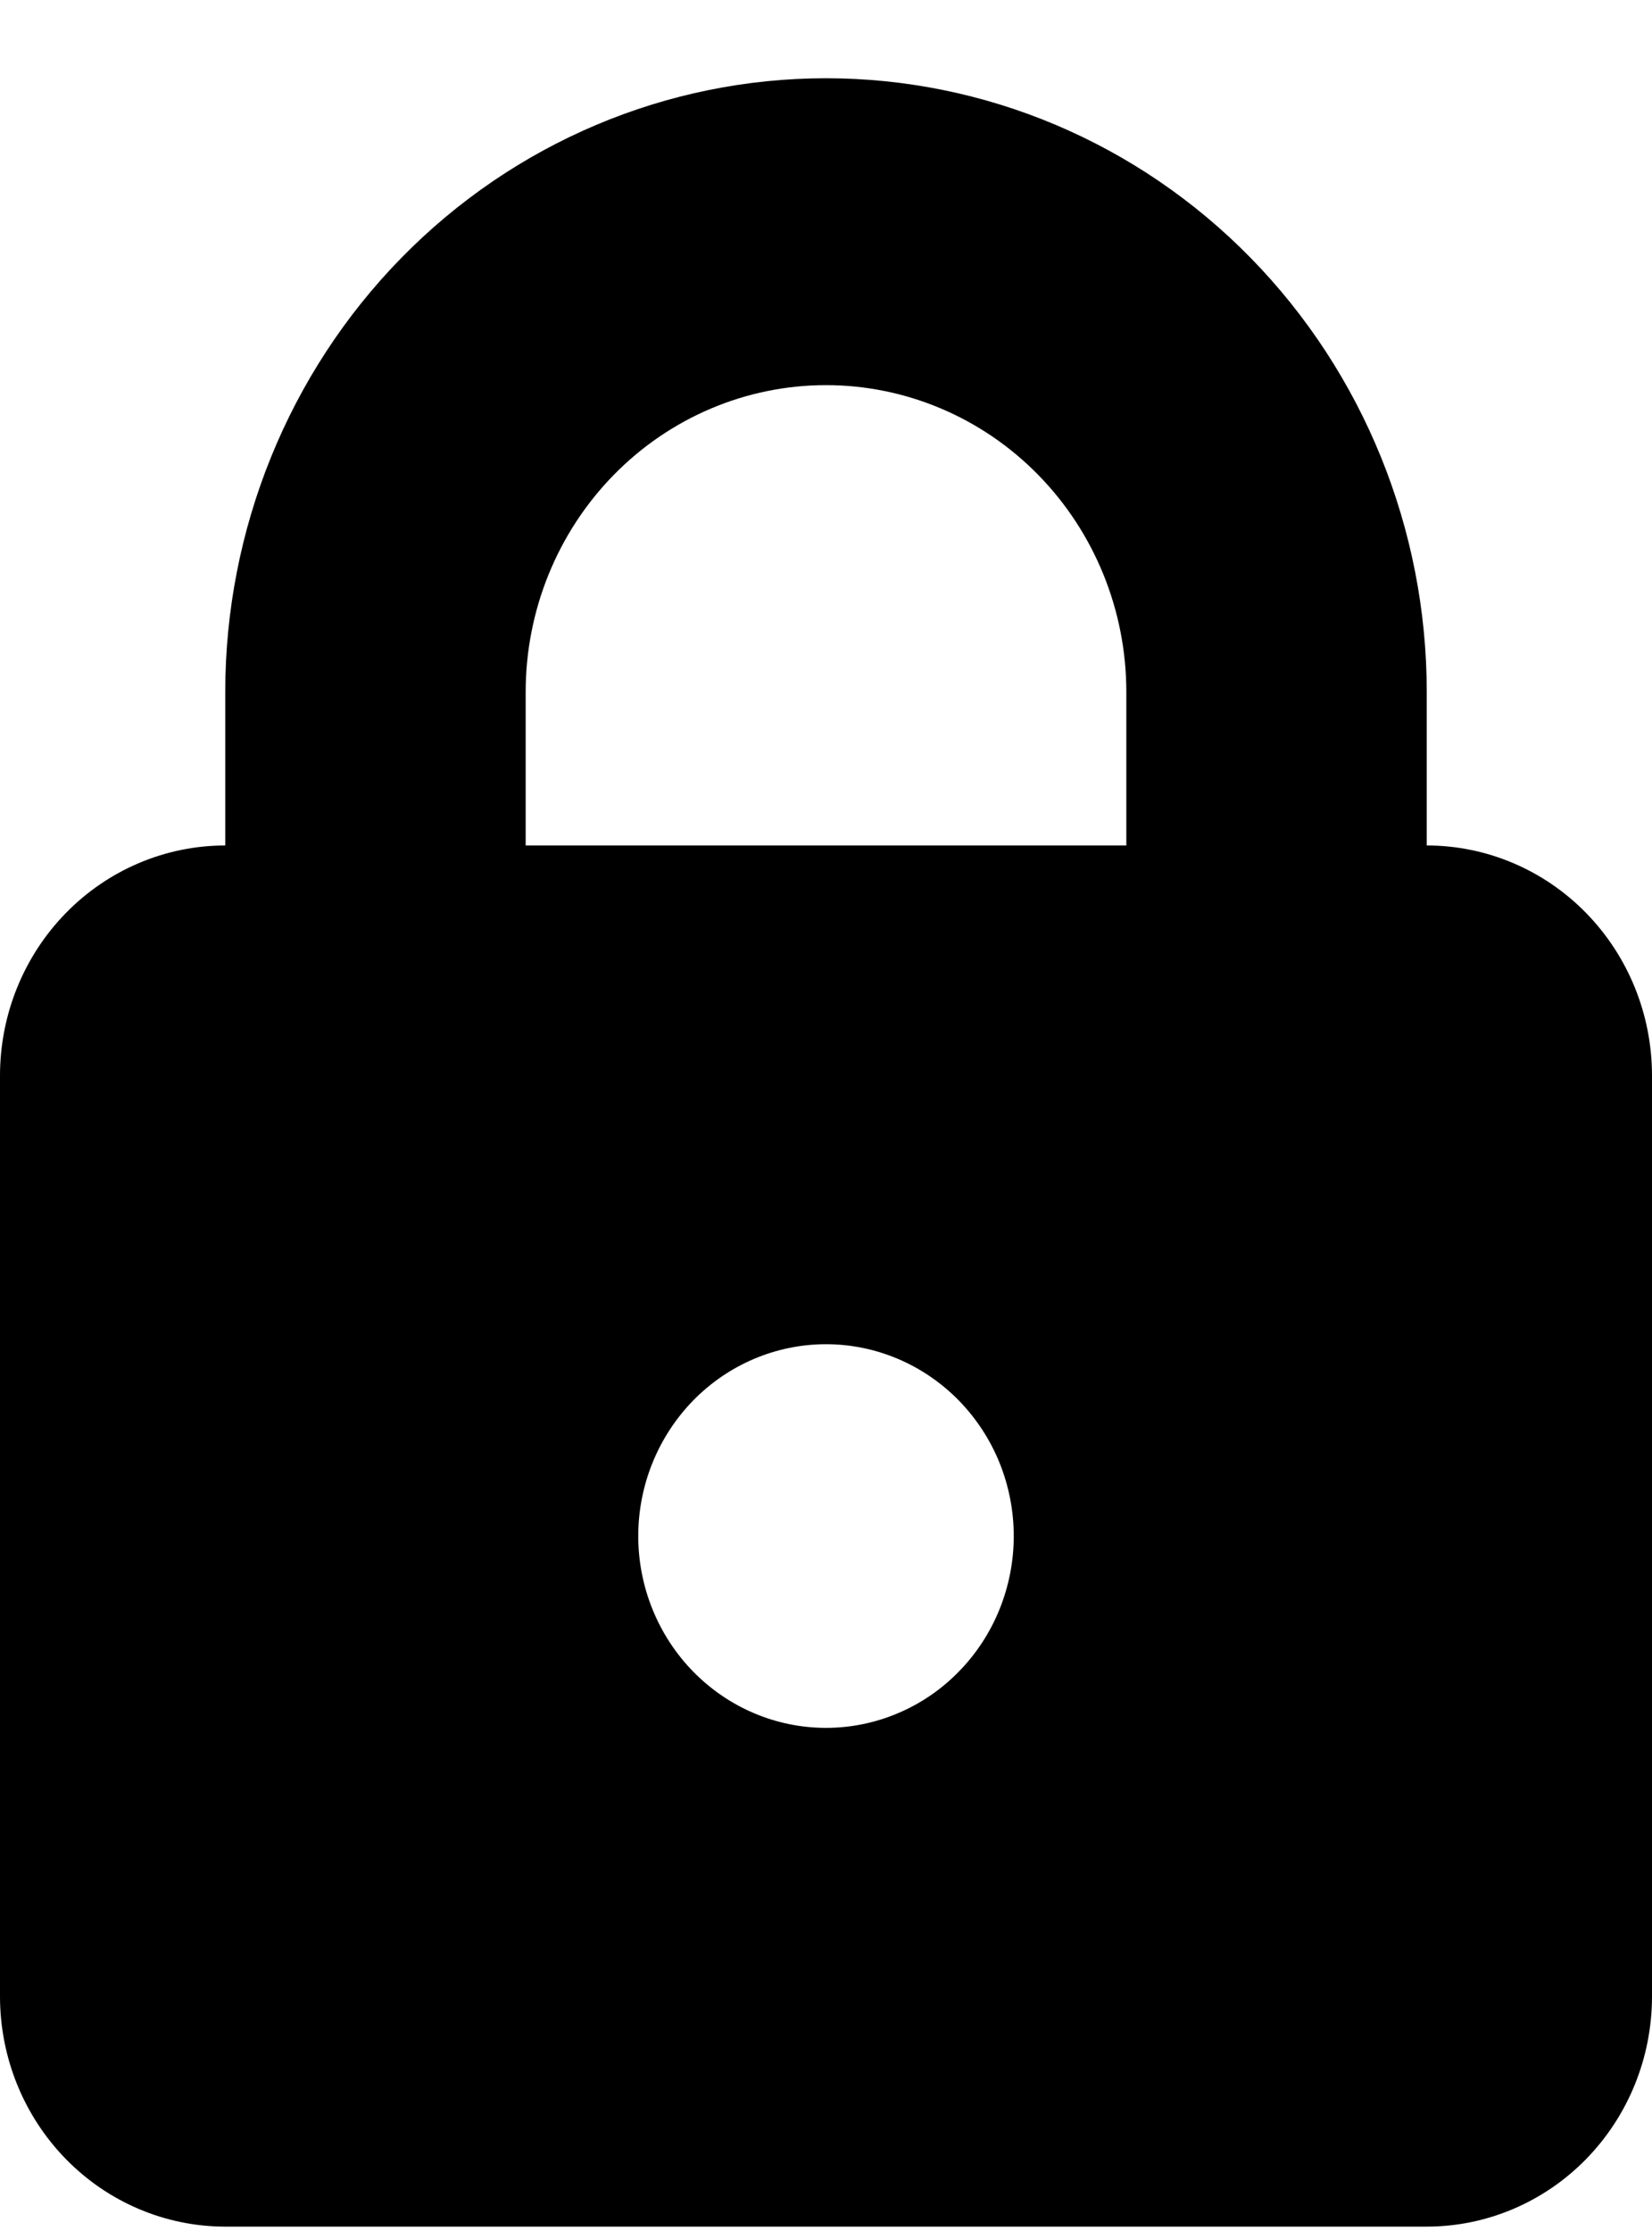 <svg width="20" height="27" viewBox="0 0 20 27" fill="none" xmlns="http://www.w3.org/2000/svg">
<path fill-rule="evenodd" clip-rule="evenodd" d="M10 4.661C9.036 4.661 8.111 5.052 7.429 5.749C6.747 6.446 6.364 7.39 6.364 8.375V10.232H13.636V8.375C13.636 7.39 13.253 6.446 12.571 5.749C11.889 5.052 10.964 4.661 10 4.661ZM2.727 8.375V10.232C2.004 10.232 1.31 10.526 0.799 11.048C0.287 11.571 0 12.279 0 13.018V24.161C0 24.9 0.287 25.608 0.799 26.131C1.31 26.653 2.004 26.947 2.727 26.947H17.273C17.996 26.947 18.69 26.653 19.201 26.131C19.713 25.608 20 24.9 20 24.161V13.018C20 12.279 19.713 11.571 19.201 11.048C18.69 10.526 17.996 10.232 17.273 10.232V8.375C17.273 6.405 16.506 4.516 15.143 3.123C13.779 1.729 11.929 0.947 10 0.947C8.071 0.947 6.221 1.729 4.857 3.123C3.494 4.516 2.727 6.405 2.727 8.375ZM10 20.911C10.299 20.911 10.594 20.851 10.87 20.734C11.146 20.618 11.396 20.447 11.607 20.231C11.818 20.016 11.986 19.76 12.1 19.478C12.214 19.196 12.273 18.895 12.273 18.59C12.273 18.285 12.214 17.983 12.1 17.701C11.986 17.42 11.818 17.164 11.607 16.948C11.396 16.733 11.146 16.562 10.87 16.445C10.594 16.328 10.299 16.268 10 16.268C9.397 16.268 8.819 16.513 8.393 16.948C7.967 17.384 7.727 17.974 7.727 18.59C7.727 19.205 7.967 19.796 8.393 20.231C8.819 20.666 9.397 20.911 10 20.911Z" fill="black"/>
</svg>
